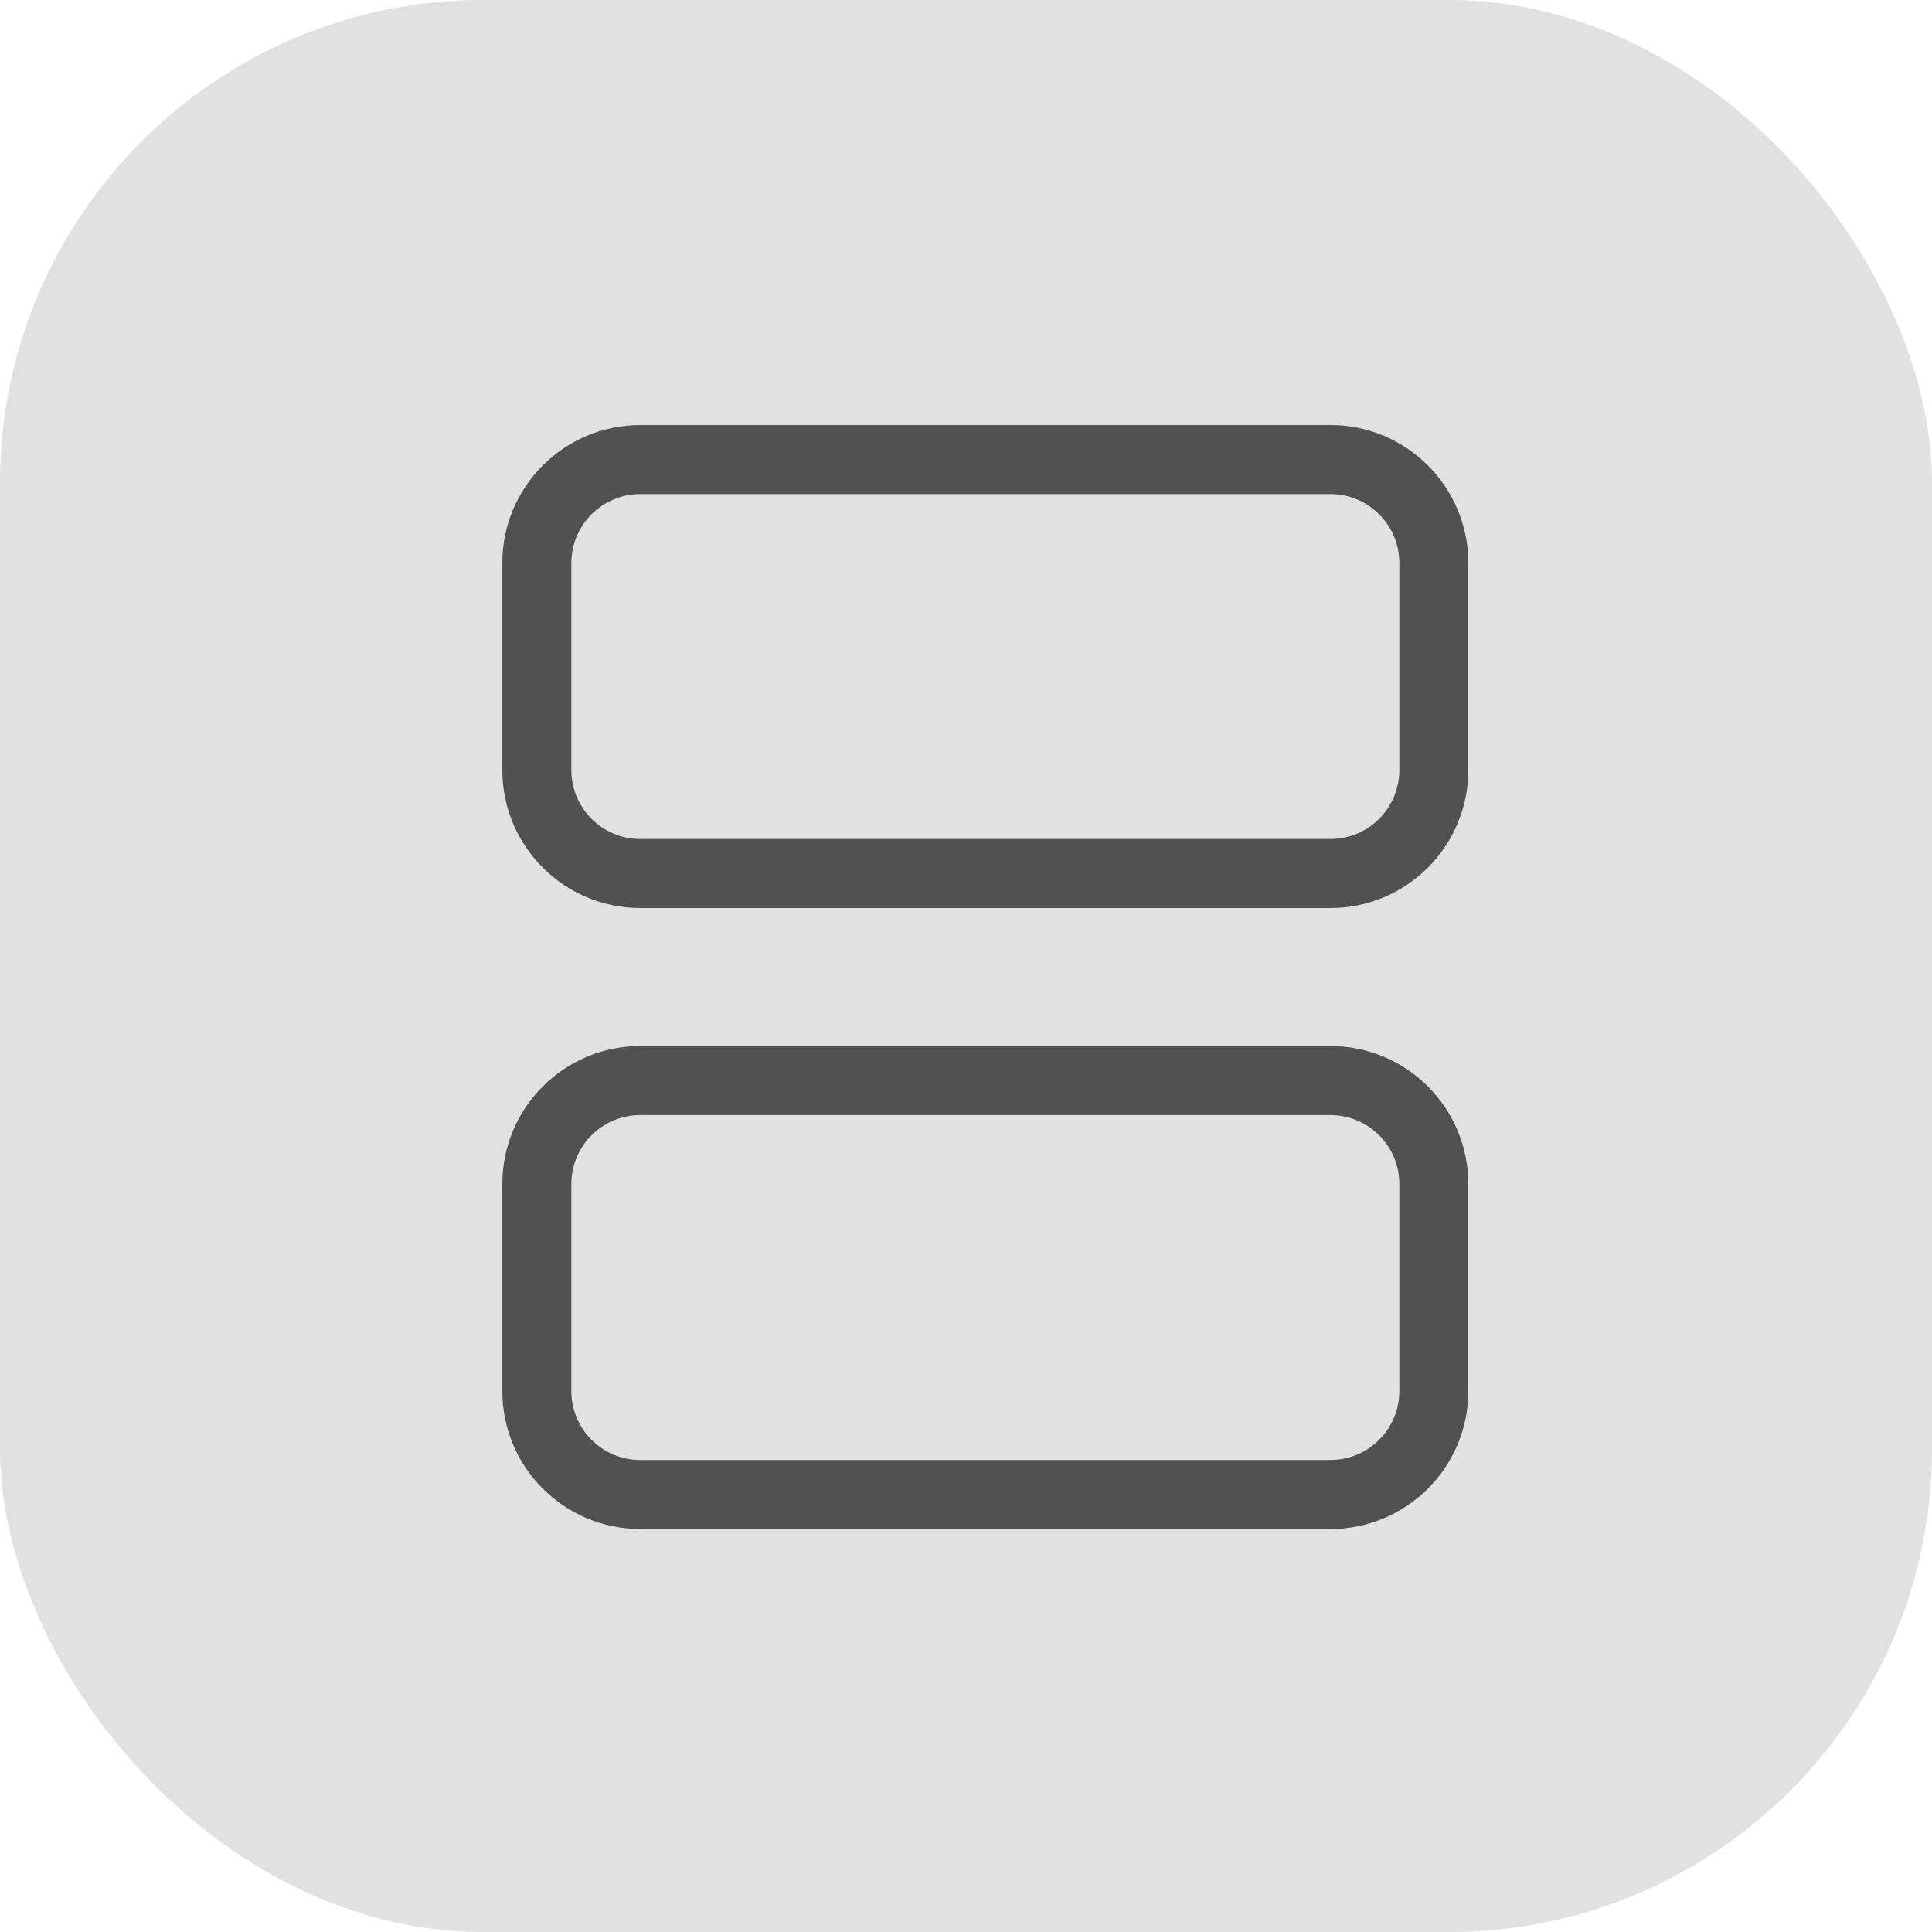 <svg width="40" height="40" viewBox="0 0 40 40" fill="none" xmlns="http://www.w3.org/2000/svg">
<rect width="40" height="40" rx="10" fill="#E1E1E1"/>
<path fill-rule="evenodd" clip-rule="evenodd" d="M27.543 8.8H13.258C11.68 8.8 10.4 10.079 10.4 11.657V15.943C10.4 17.521 11.68 18.8 13.258 18.8H27.543C29.121 18.8 30.4 17.521 30.4 15.943V11.657C30.4 10.079 29.121 8.8 27.543 8.8ZM11.829 11.657C11.829 10.868 12.469 10.229 13.258 10.229H27.543C28.332 10.229 28.972 10.868 28.972 11.657V15.943C28.972 16.732 28.332 17.371 27.543 17.371H13.258C12.469 17.371 11.829 16.732 11.829 15.943V11.657ZM13.258 21.657H27.543C29.121 21.657 30.4 22.936 30.4 24.514V28.8C30.4 30.378 29.121 31.657 27.543 31.657H13.258C11.68 31.657 10.4 30.378 10.4 28.8V24.514C10.4 22.936 11.68 21.657 13.258 21.657ZM11.829 24.514C11.829 23.725 12.469 23.086 13.258 23.086H27.543C28.332 23.086 28.972 23.725 28.972 24.514V28.8C28.972 29.589 28.332 30.228 27.543 30.228H13.258C12.469 30.228 11.829 29.589 11.829 28.8V24.514Z" fill="#515151"/>
</svg>

